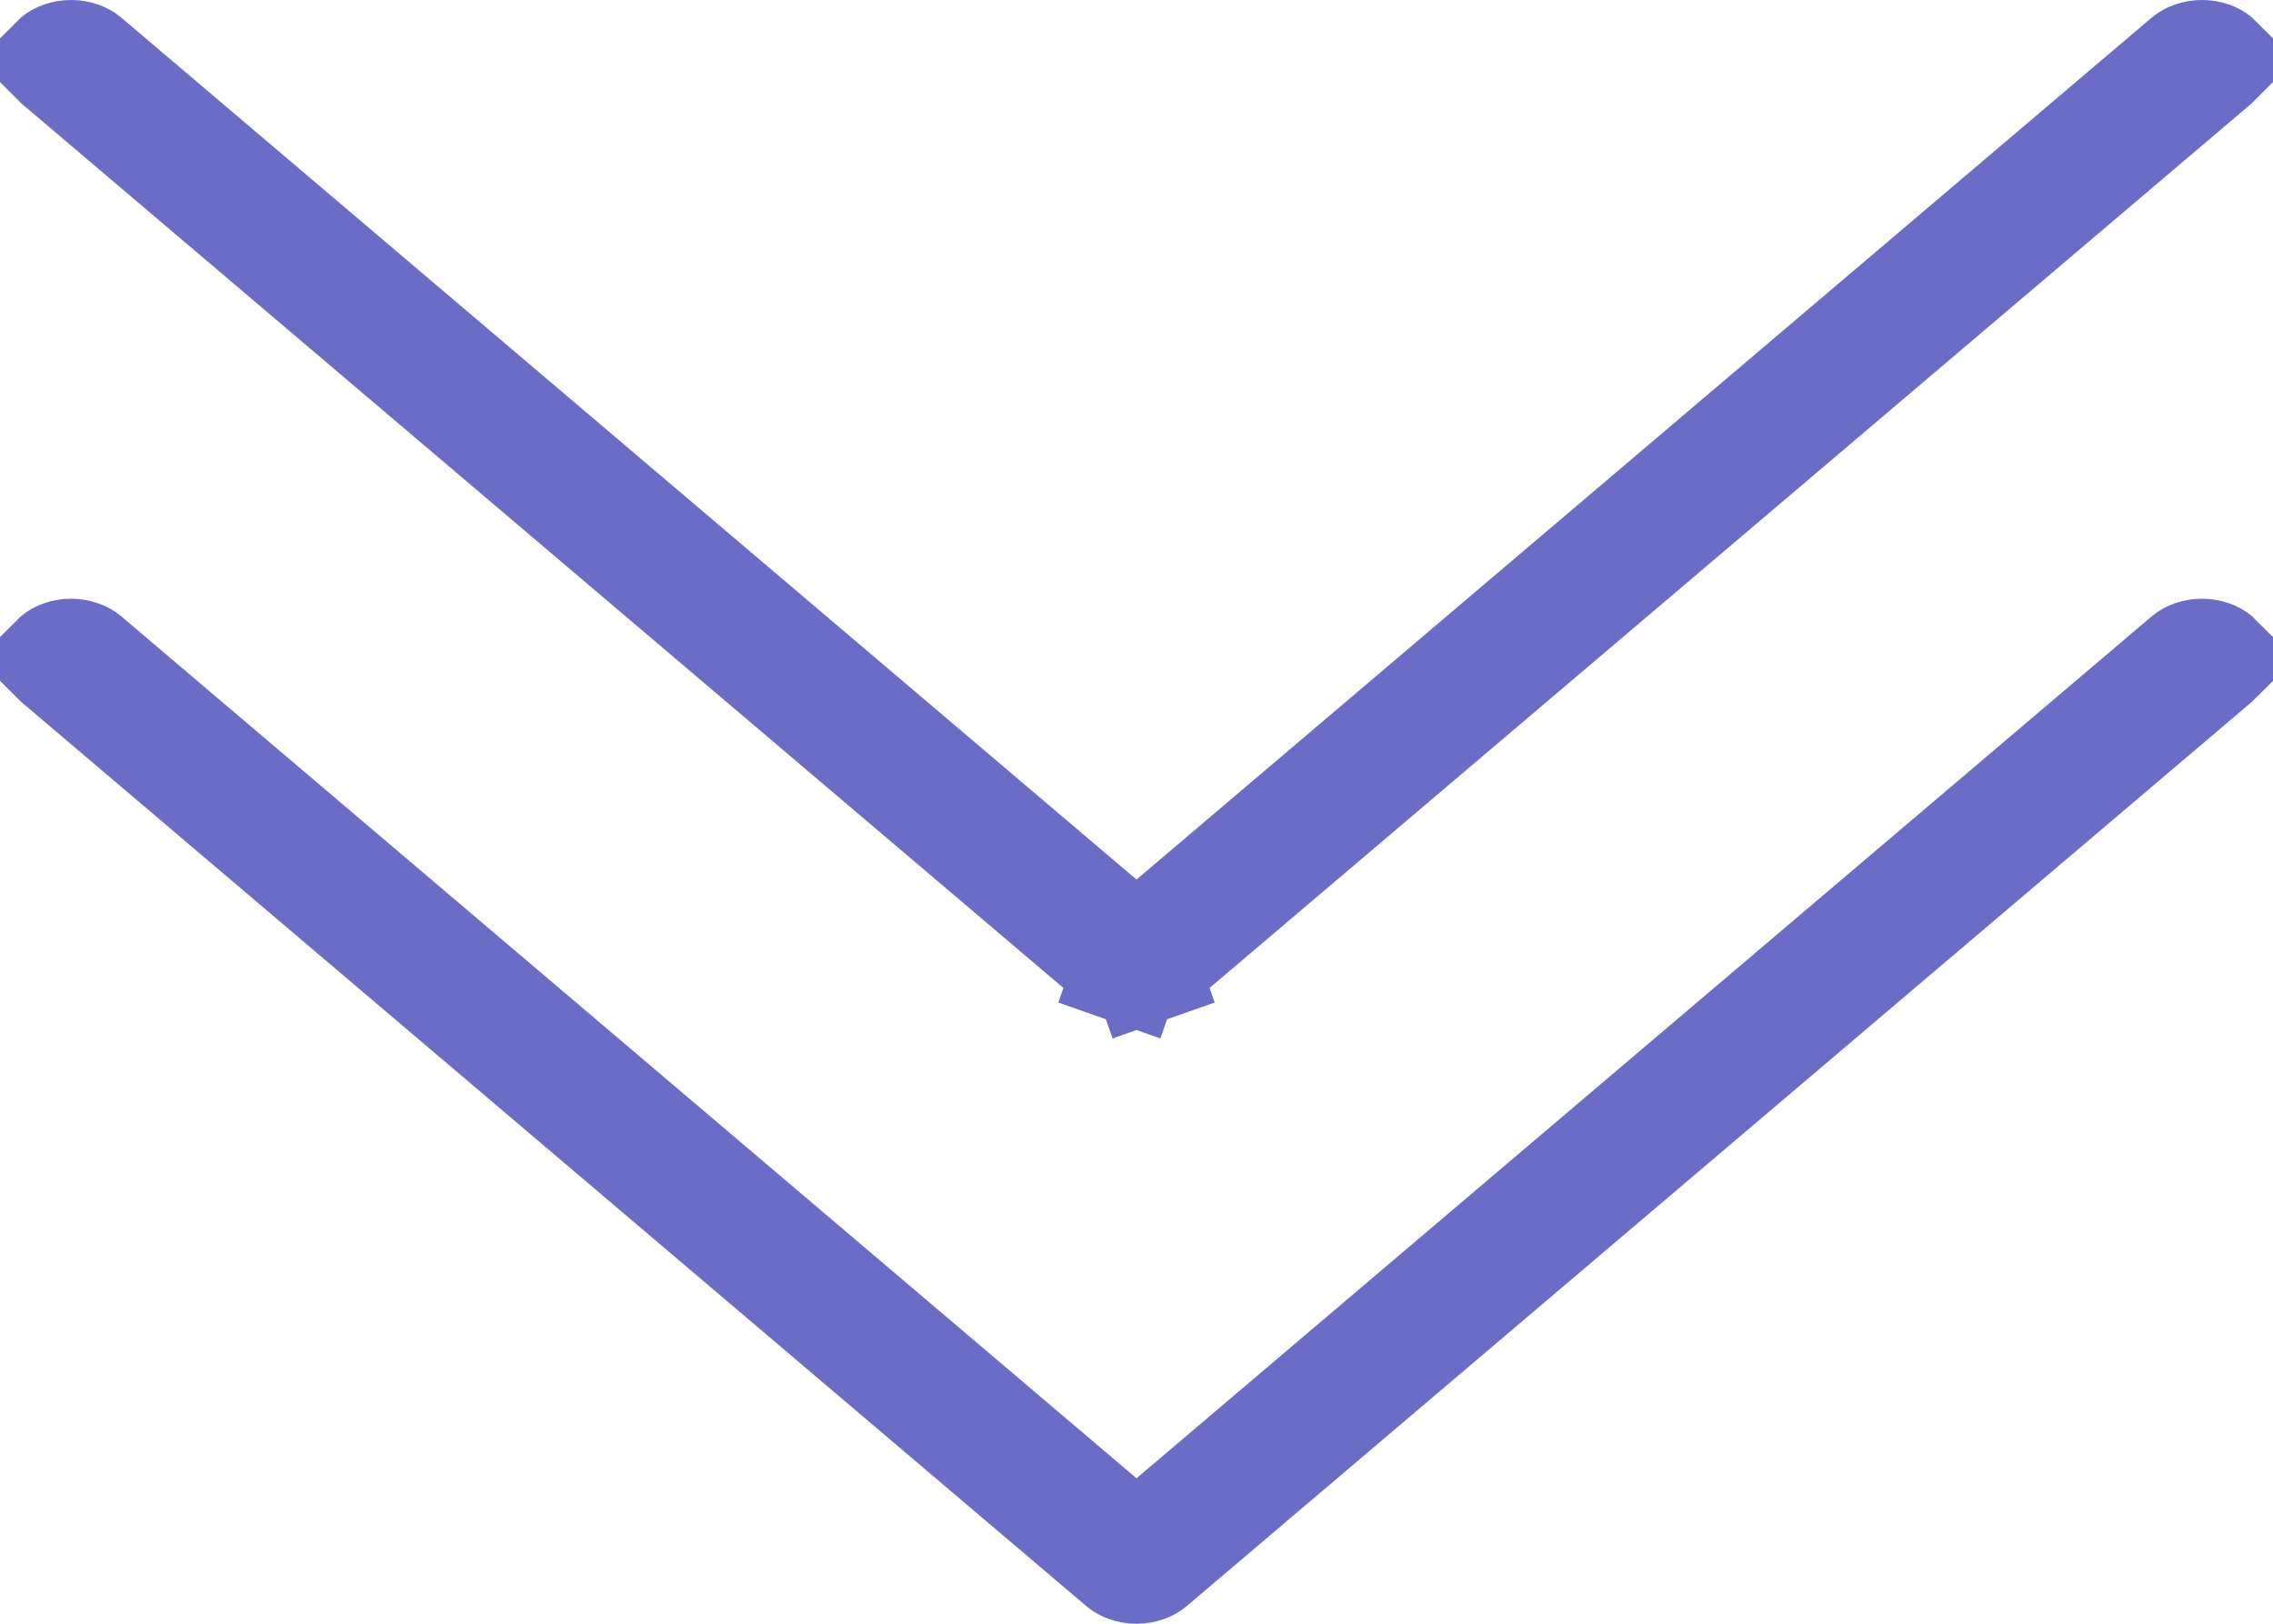 <svg width="21" height="15" viewBox="0 0 21 15" fill="none" xmlns="http://www.w3.org/2000/svg">
<path d="M10.36 14.456L10.36 14.456L0.516 6.1C0.51 6.095 0.506 6.091 0.503 6.088C0.506 6.085 0.51 6.08 0.516 6.075C0.541 6.054 0.591 6.031 0.656 6.031C0.687 6.031 0.716 6.036 0.741 6.045C0.767 6.054 0.785 6.065 0.797 6.075L10.176 14.037L10.5 14.311L10.824 14.037L20.203 6.075C20.215 6.065 20.233 6.054 20.259 6.045C20.284 6.036 20.313 6.031 20.344 6.031C20.375 6.031 20.404 6.036 20.429 6.045C20.454 6.054 20.473 6.065 20.484 6.075C20.49 6.08 20.494 6.085 20.497 6.088C20.494 6.091 20.49 6.095 20.484 6.1L10.64 14.456L10.64 14.456C10.628 14.466 10.61 14.477 10.585 14.486C10.56 14.495 10.531 14.5 10.5 14.5L10.5 14.5C10.469 14.5 10.44 14.495 10.415 14.486C10.39 14.477 10.372 14.466 10.36 14.456ZM10.5 8.969L10.5 8.969C10.469 8.969 10.44 8.964 10.415 8.955L10.249 9.427L10.415 8.955C10.39 8.946 10.372 8.935 10.36 8.925L10.36 8.925L0.516 0.57C0.51 0.565 0.506 0.56 0.503 0.557C0.506 0.554 0.51 0.549 0.516 0.544C0.541 0.523 0.591 0.5 0.656 0.5C0.722 0.5 0.771 0.523 0.797 0.544L10.176 8.506L10.5 8.78L10.824 8.506L20.203 0.544C20.215 0.534 20.233 0.523 20.259 0.514C20.284 0.505 20.313 0.5 20.344 0.5C20.375 0.5 20.404 0.505 20.429 0.514C20.454 0.523 20.473 0.534 20.484 0.544C20.49 0.549 20.494 0.554 20.497 0.557C20.494 0.56 20.49 0.565 20.484 0.57L10.64 8.925L10.64 8.925C10.628 8.935 10.61 8.946 10.585 8.955L10.751 9.427L10.585 8.955C10.56 8.964 10.531 8.969 10.5 8.969Z" fill="#F67E5D" stroke="#6A6CC5"/>
</svg>

